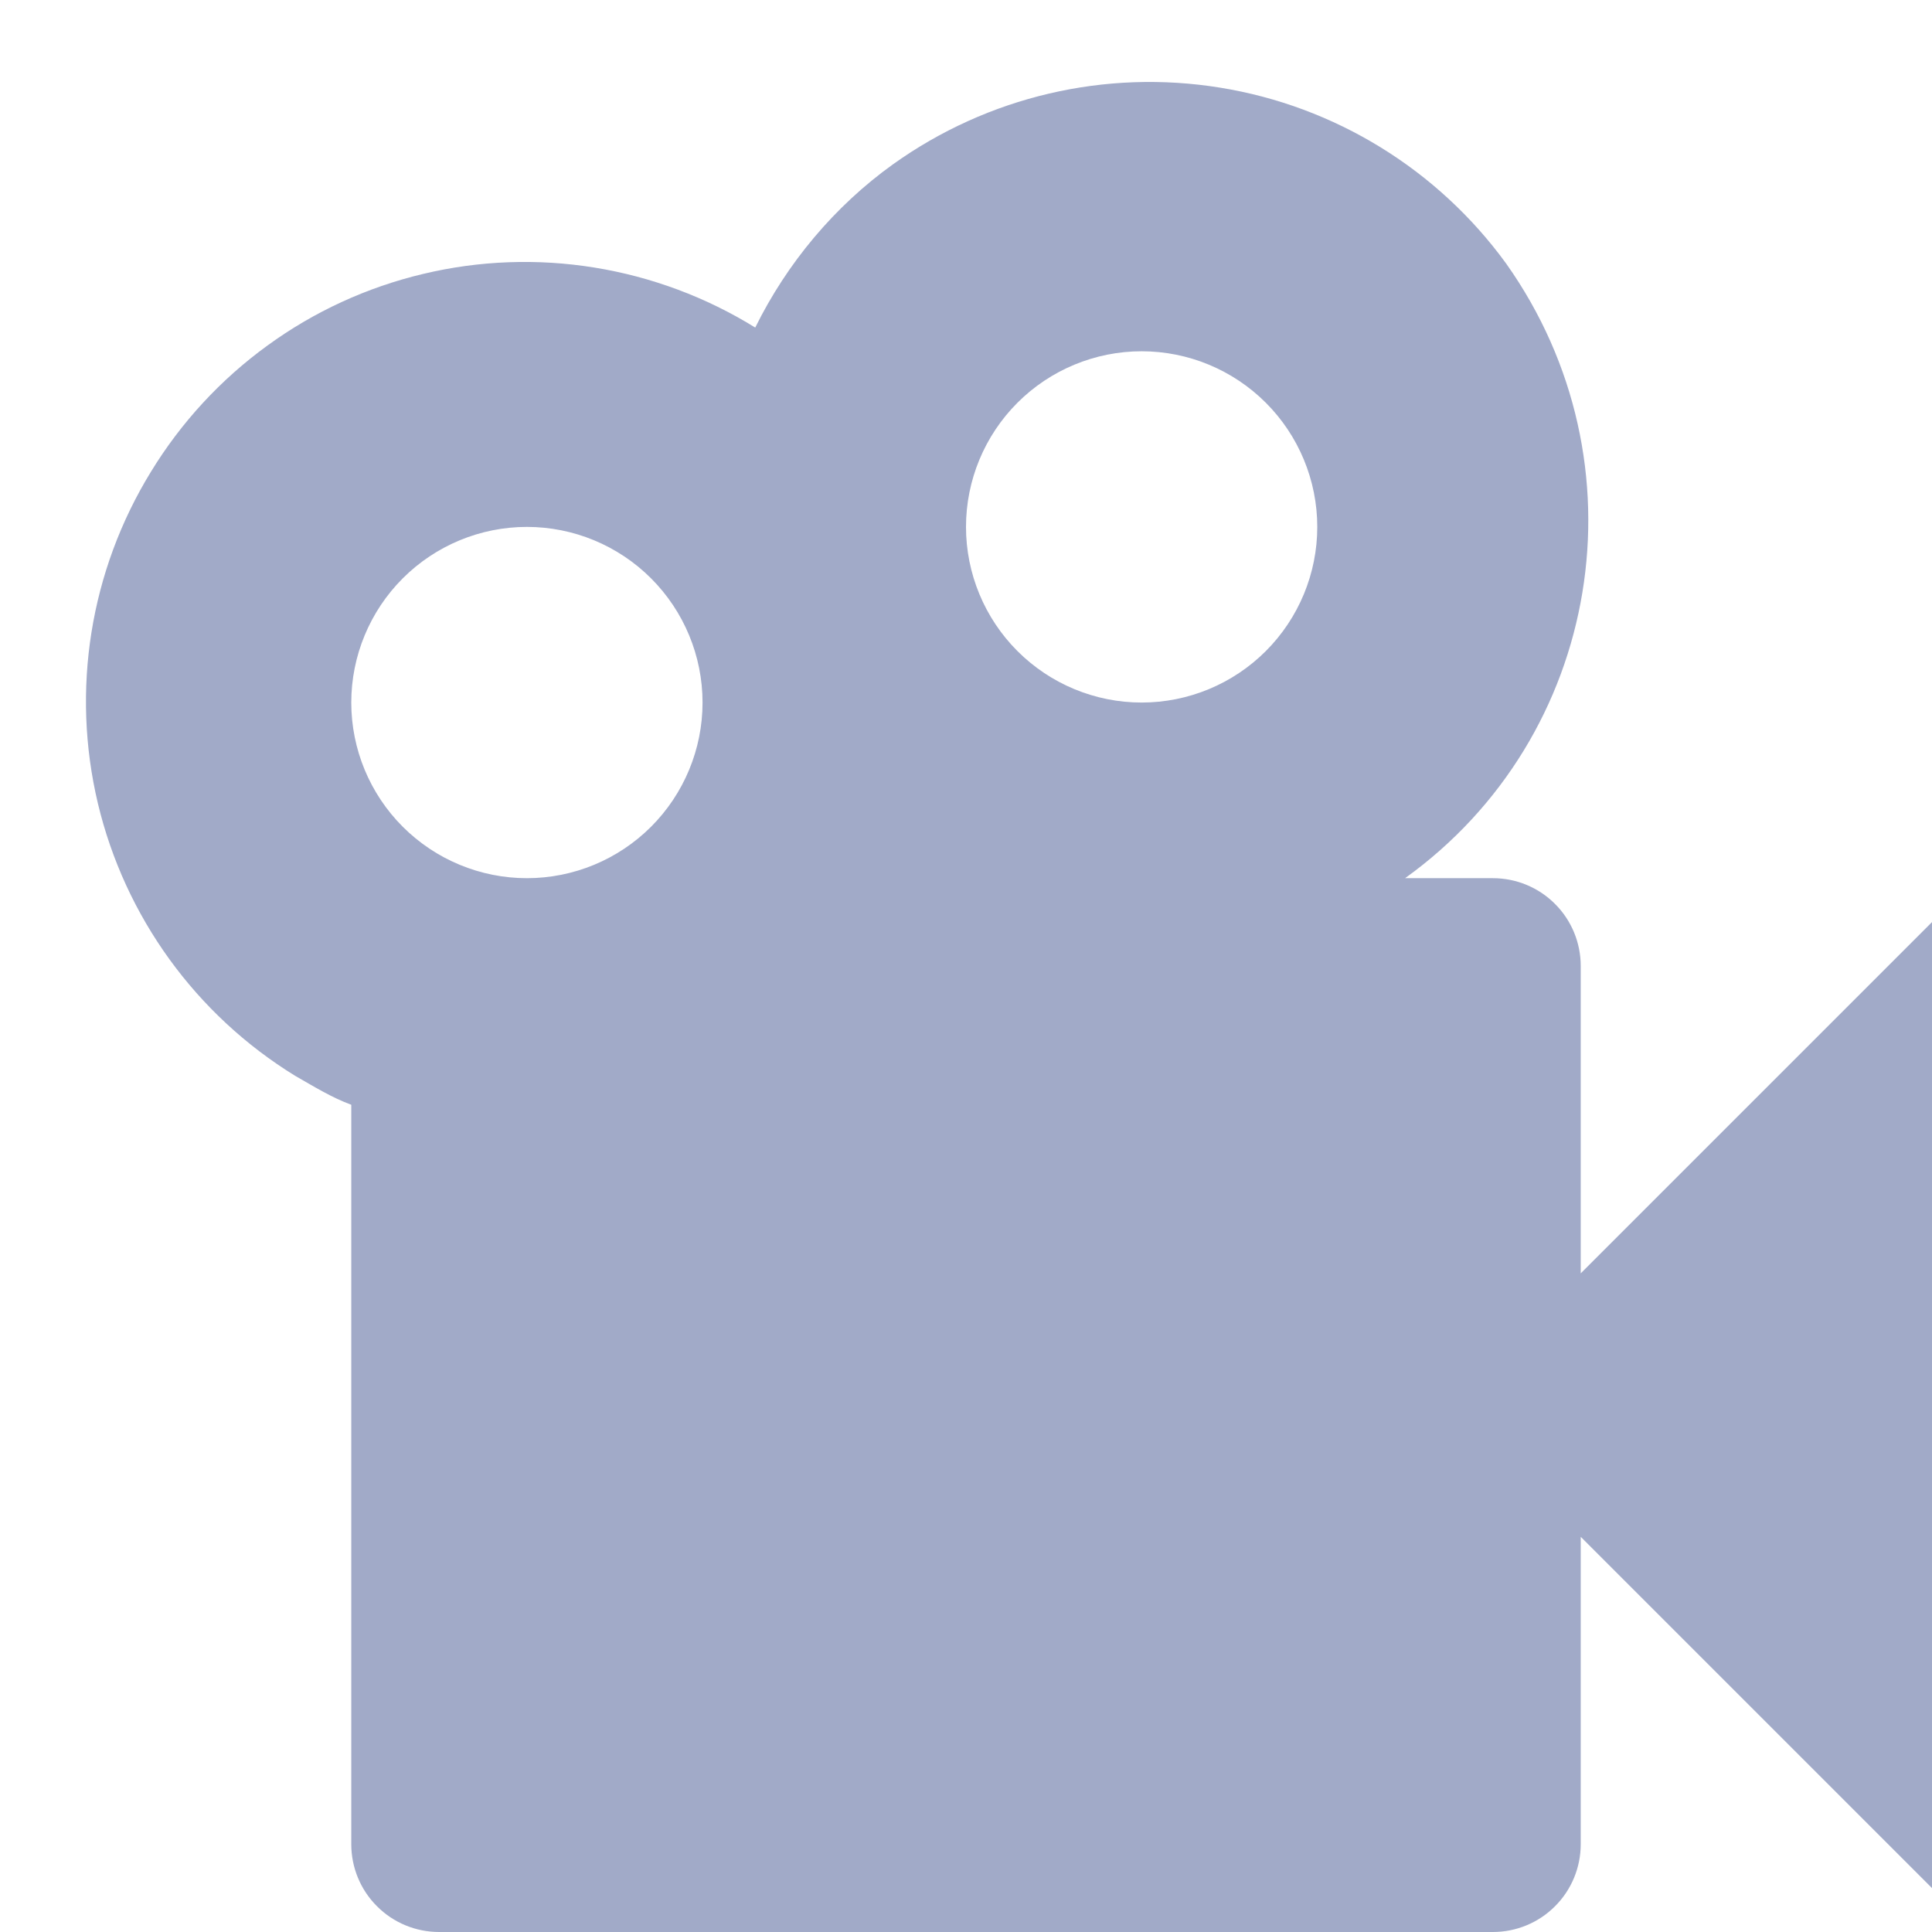 <svg width="22" height="22" viewBox="0 0 22 22" fill="none" xmlns="http://www.w3.org/2000/svg">
<path d="M18 14.5V11C18 10.735 17.895 10.48 17.707 10.293C17.52 10.105 17.265 10 17 10H16C18.24 8.39 18.76 5.27 17.15 3C16.371 1.929 15.2 1.209 13.893 0.998C12.585 0.786 11.247 1.1 10.17 1.87C9.5 2.35 8.96 3 8.6 3.73C8.041 3.384 7.419 3.152 6.77 3.047C6.122 2.942 5.458 2.966 4.819 3.119C4.179 3.271 3.576 3.548 3.045 3.935C2.513 4.321 2.063 4.809 1.72 5.37C1.025 6.5 0.808 7.859 1.115 9.15C1.423 10.44 2.23 11.555 3.36 12.25C3.57 12.37 3.78 12.5 4 12.58V21C4 21.265 4.105 21.52 4.293 21.707C4.48 21.895 4.735 22 5 22H17C17.265 22 17.52 21.895 17.707 21.707C17.895 21.52 18 21.265 18 21V17.5L22 21.5V10.5L18 14.5ZM13 4C13.53 4 14.039 4.211 14.414 4.586C14.789 4.961 15 5.47 15 6C15 6.53 14.789 7.039 14.414 7.414C14.039 7.789 13.53 8 13 8C12.47 8 11.961 7.789 11.586 7.414C11.211 7.039 11 6.53 11 6C11 5.47 11.211 4.961 11.586 4.586C11.961 4.211 12.47 4 13 4ZM6 6C6.53 6 7.039 6.211 7.414 6.586C7.789 6.961 8 7.47 8 8C8 8.53 7.789 9.039 7.414 9.414C7.039 9.789 6.53 10 6 10C5.47 10 4.961 9.789 4.586 9.414C4.211 9.039 4 8.53 4 8C4 7.47 4.211 6.961 4.586 6.586C4.961 6.211 5.47 6 6 6Z" fill="#A1AAC8"/>
</svg>
